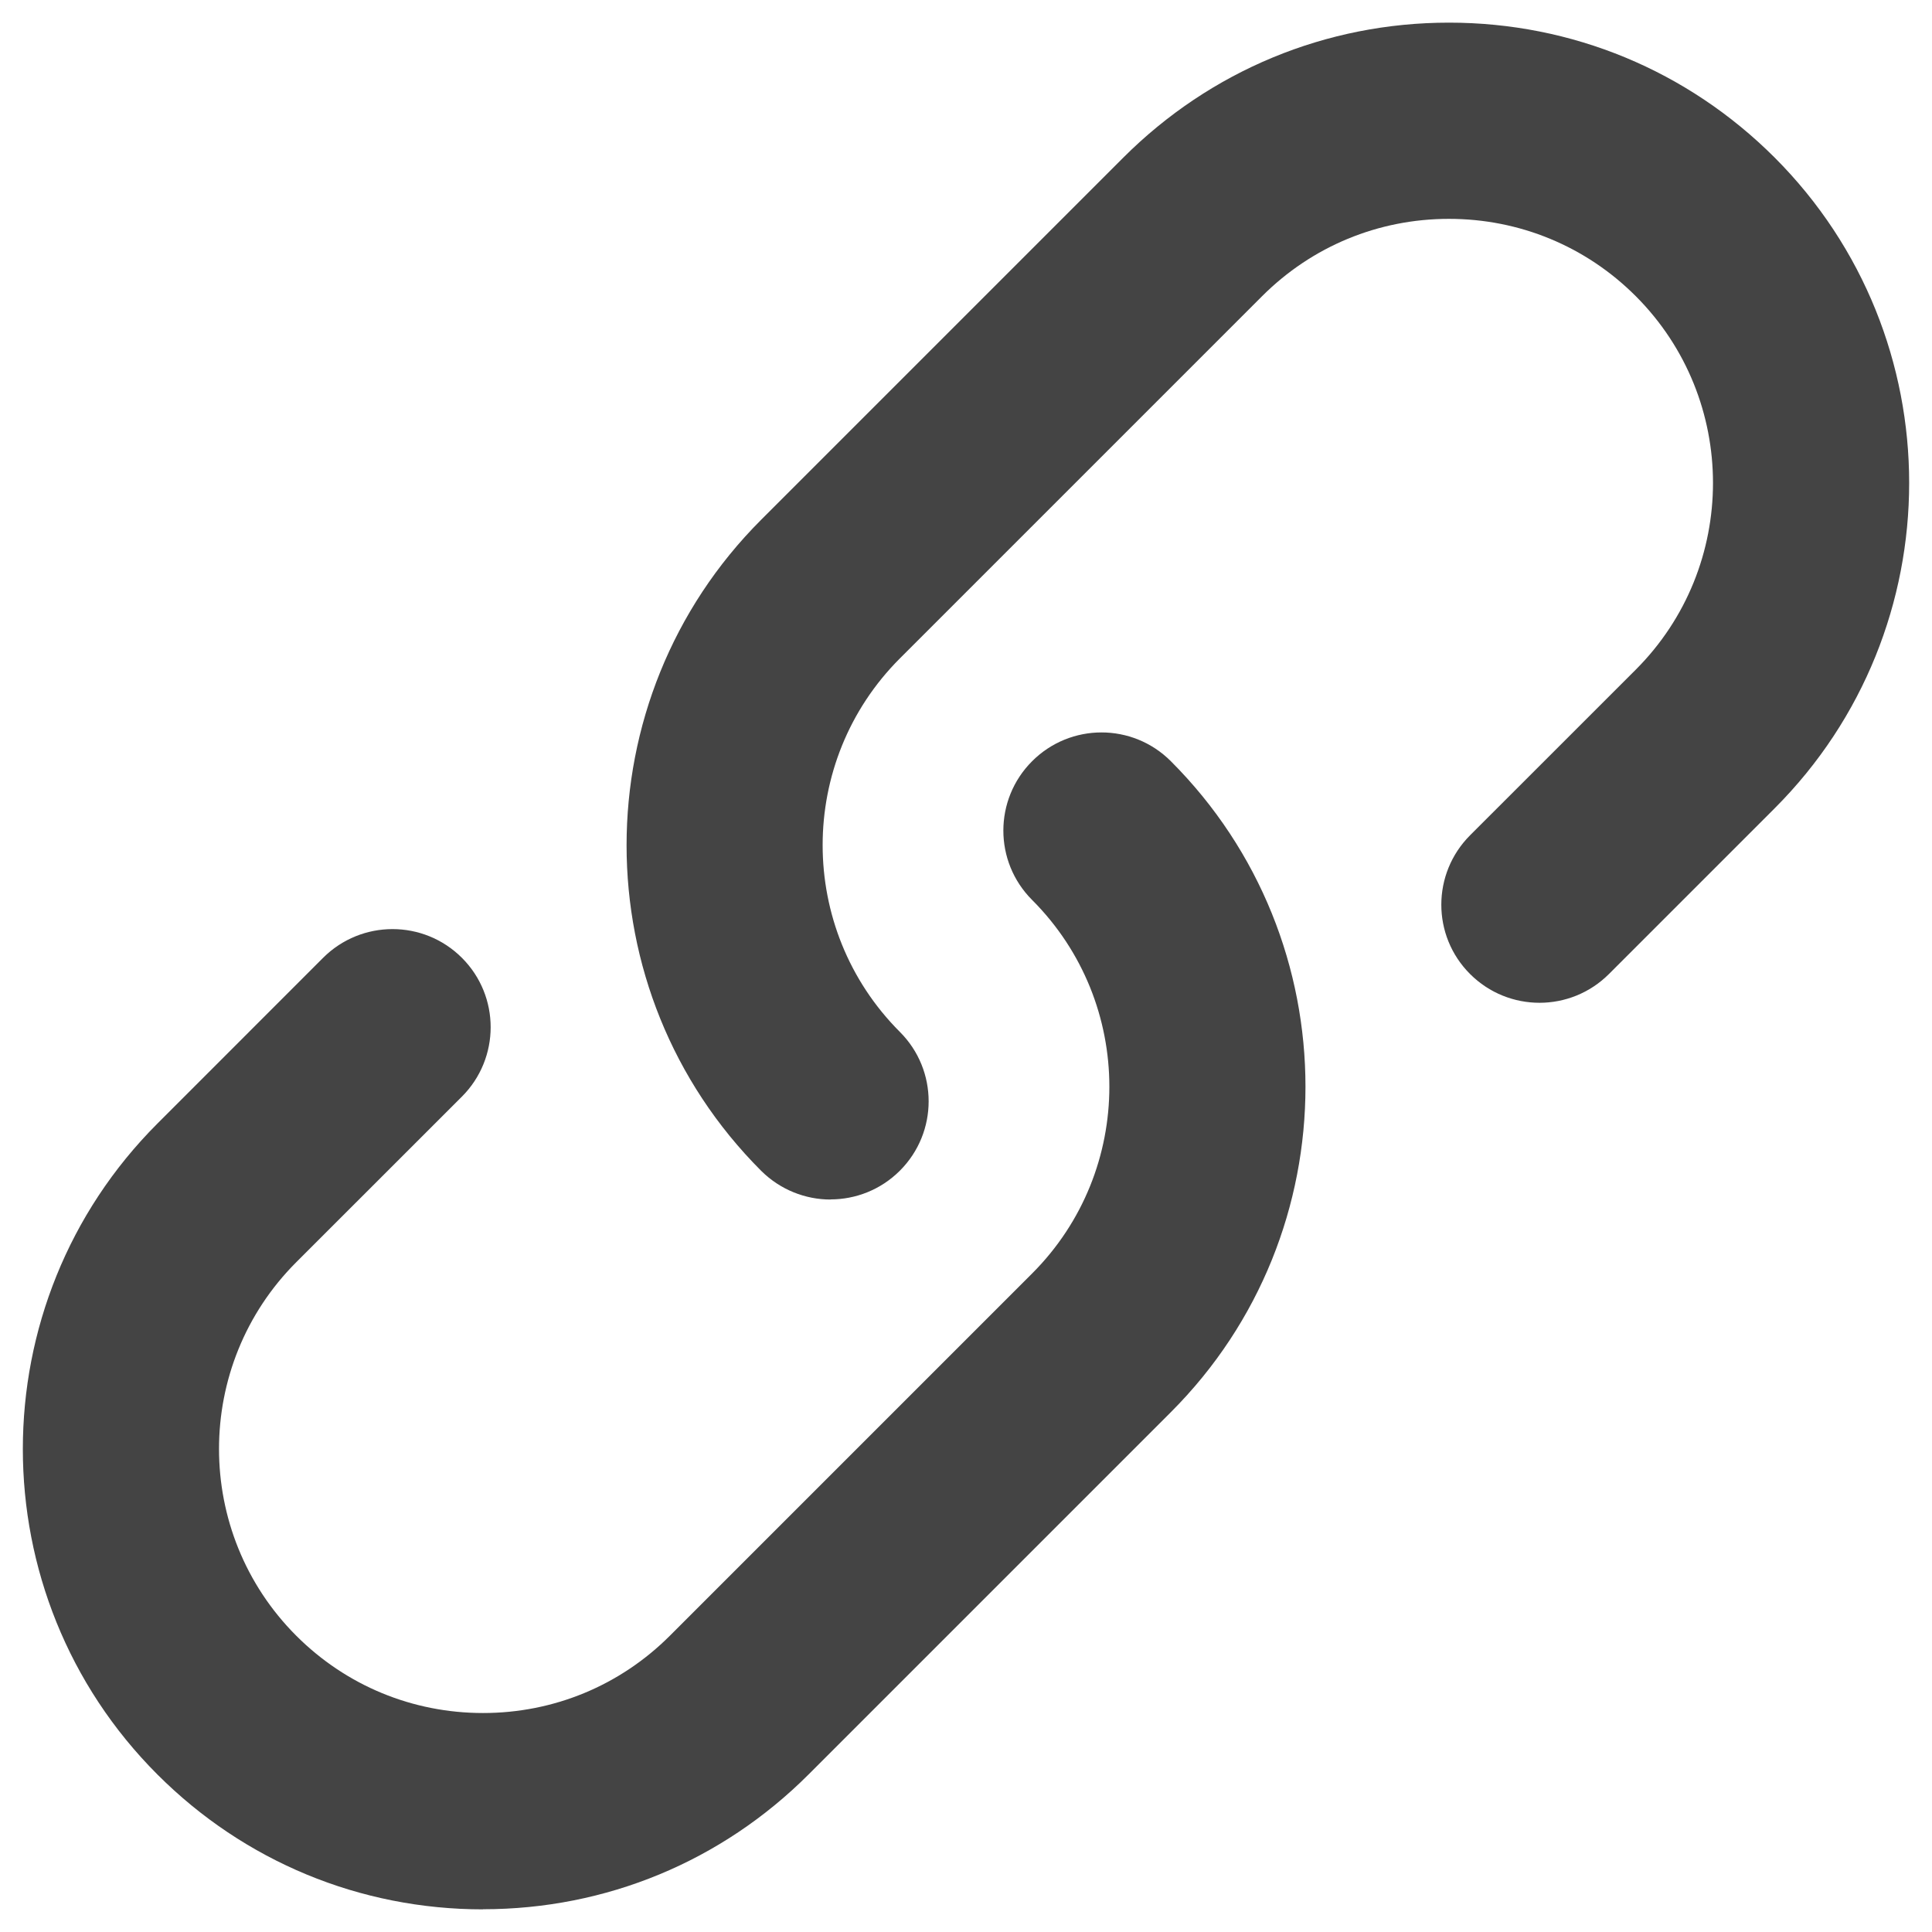 <svg version="1.1" xmlns="http://www.w3.org/2000/svg" width="32" height="32" viewBox="0 0 32 32"><path fill="#444" d="M13.757 19.868c-.416 0-.832-.16-1.15-.476-2.972-2.973-2.972-7.81 0-10.783l6-6C20.048 1.17 21.964.375 24 .375s3.95.793 5.392 2.233c2.973 2.972 2.973 7.81 0 10.782l-2.743 2.743c-.636.635-1.664.635-2.3 0s-.634-1.663 0-2.298l2.744-2.743c1.706-1.706 1.706-4.48 0-6.187-.826-.826-1.925-1.28-3.094-1.28s-2.267.454-3.094 1.28l-6 6c-1.706 1.706-1.706 4.48 0 6.187.635.635.635 1.663 0 2.298-.317.317-.733.476-1.15.476z"/><path fill="#444" d="M8 31.625c-2.037 0-3.952-.793-5.392-2.233-2.973-2.973-2.973-7.81 0-10.783l2.743-2.744c.636-.635 1.665-.635 2.3 0s.634 1.663 0 2.298l-2.744 2.743c-1.706 1.706-1.706 4.48 0 6.187.826.826 1.925 1.28 3.094 1.28s2.267-.454 3.094-1.28l6-6c1.706-1.706 1.706-4.48 0-6.187-.635-.635-.635-1.663 0-2.298s1.663-.636 2.298 0c2.973 2.972 2.973 7.81 0 10.782l-6 6c-1.44 1.44-3.355 2.233-5.392 2.233z"/></svg>
